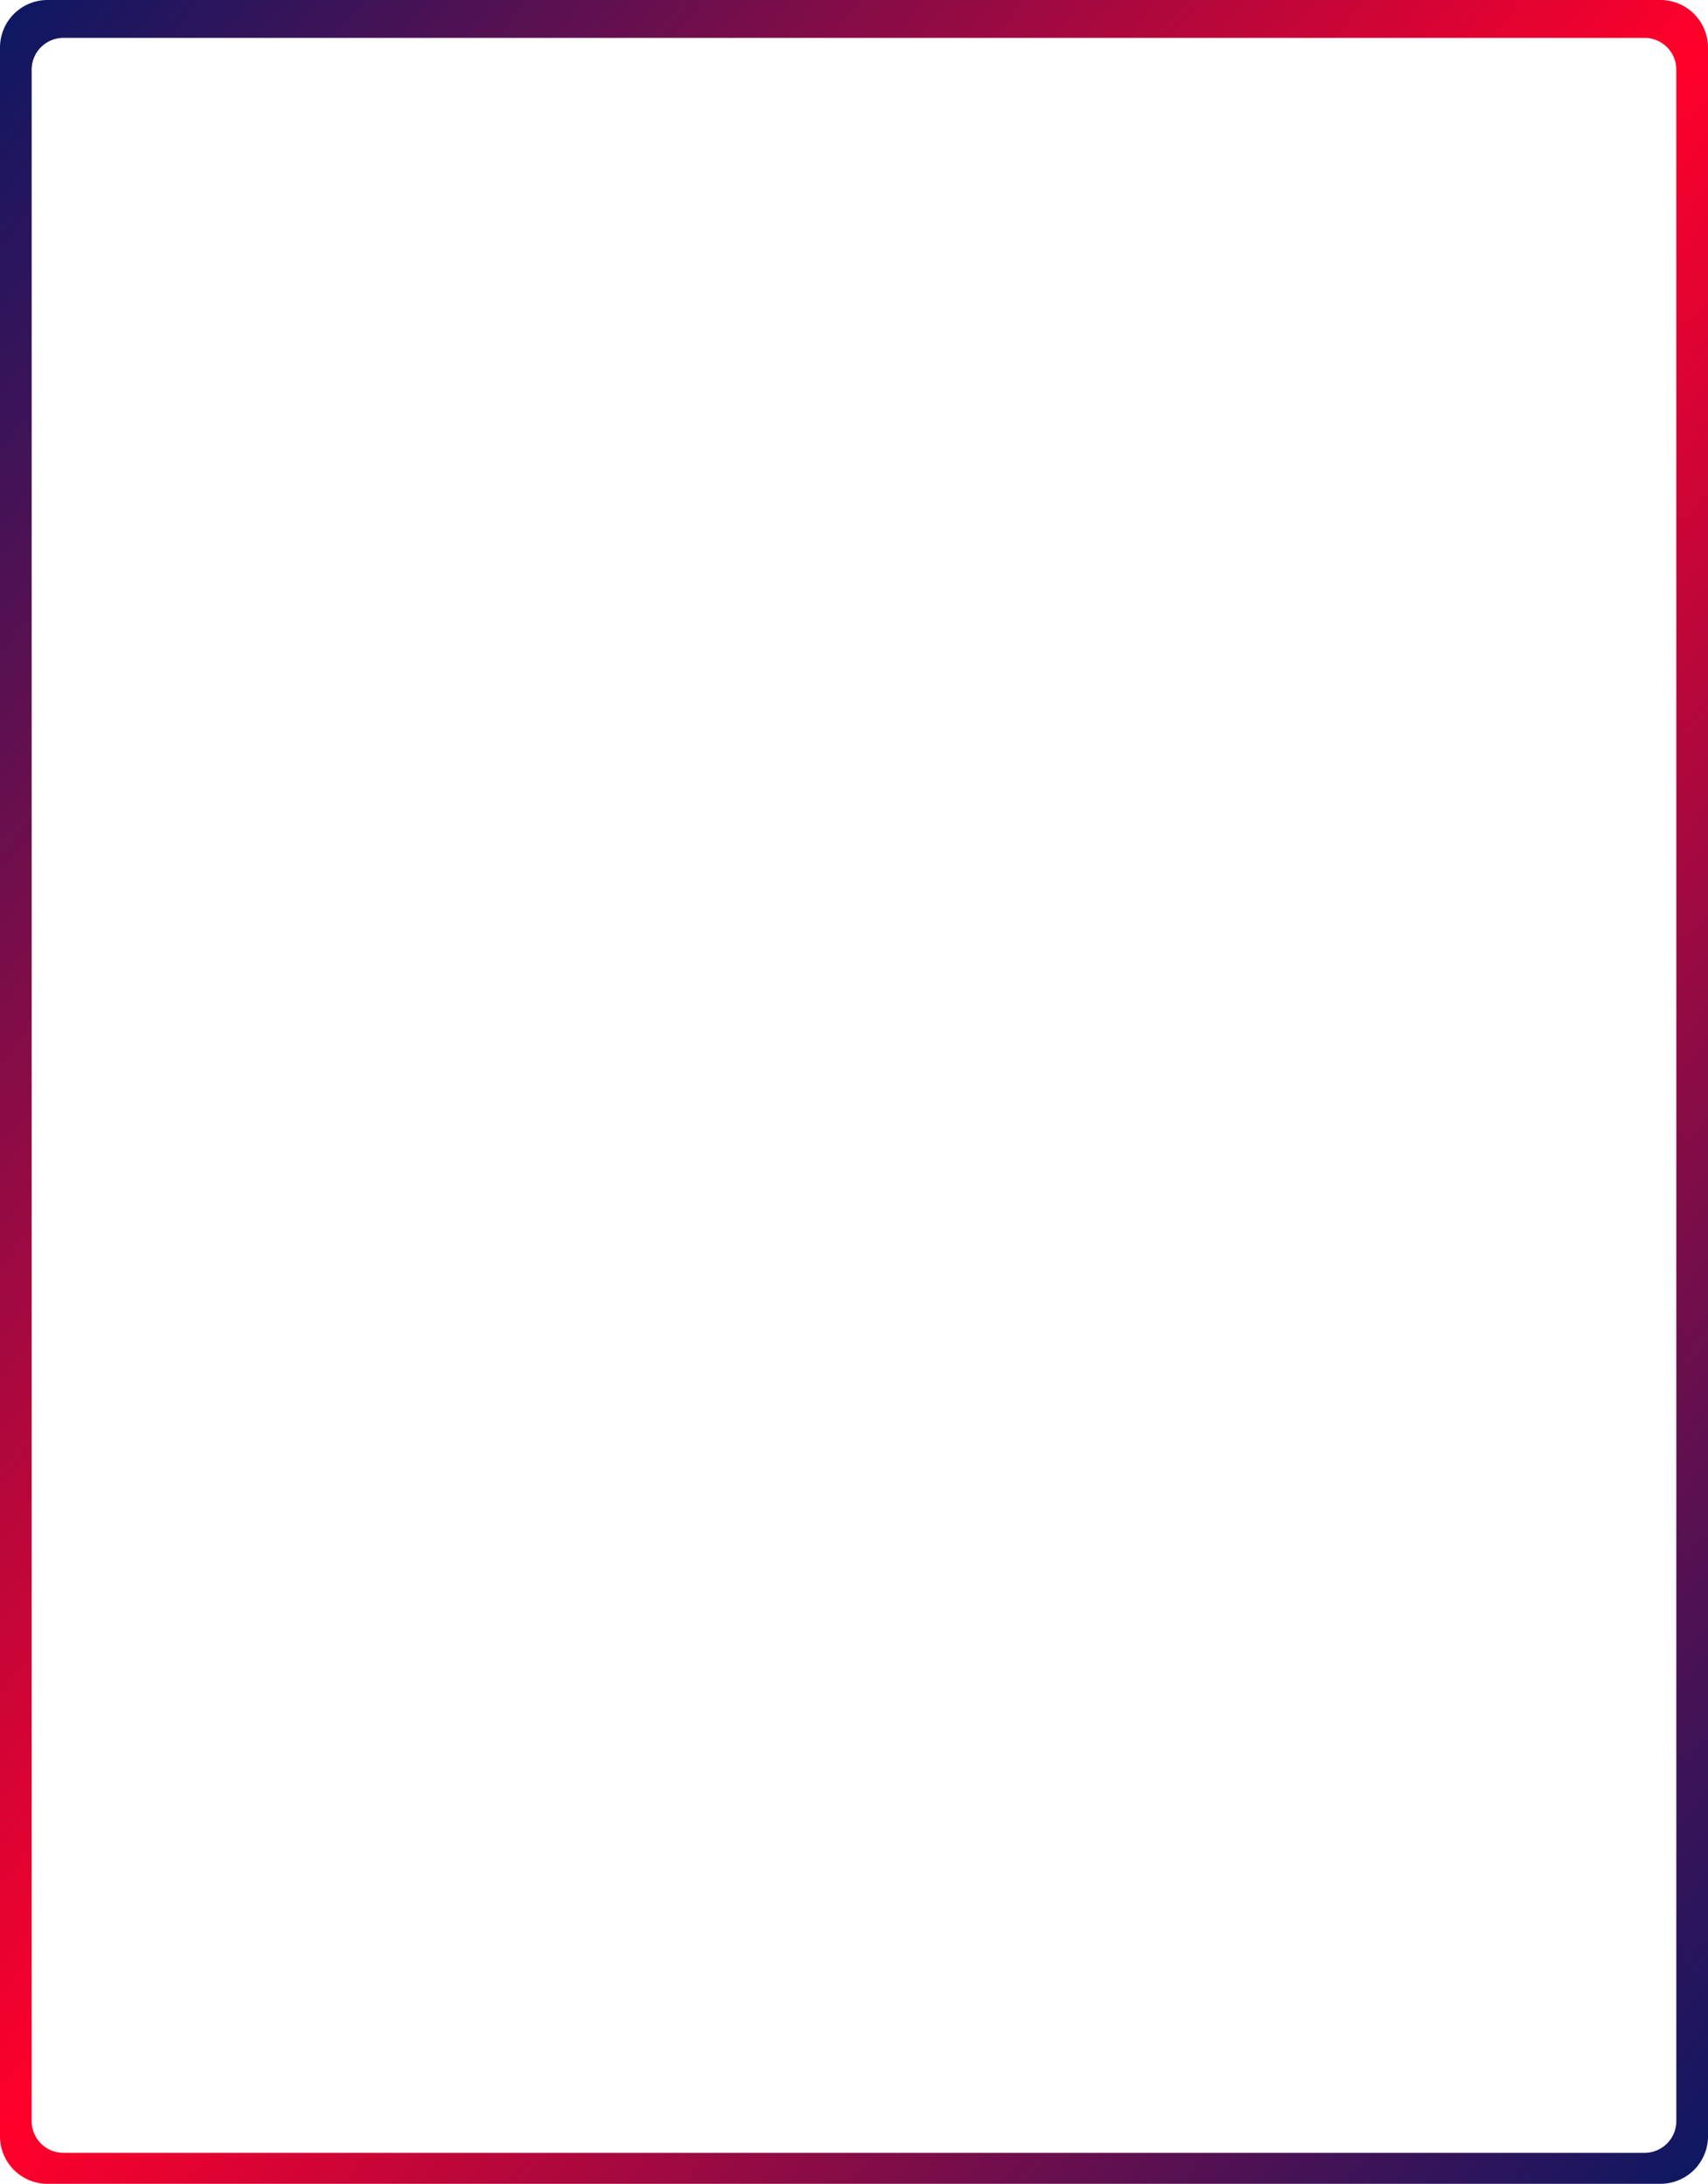 <svg xmlns="http://www.w3.org/2000/svg" xmlns:xlink="http://www.w3.org/1999/xlink" width="539" height="689" viewBox="0 0 539 689">
  <defs>
    <linearGradient id="linear-gradient" x2="1" y2="1" gradientUnits="objectBoundingBox">
      <stop offset="0" stop-color="#0d1863"/>
      <stop offset="0.5" stop-color="#ff002a"/>
      <stop offset="1" stop-color="#0d1863"/>
    </linearGradient>
  </defs>
  <path id="Rectangle_3_Copy_Difference" data-name="Rectangle 3 Copy Difference" d="M524,689H15A15,15,0,0,1,0,674V15A15,15,0,0,1,15,0H524a15,15,0,0,1,15,15V674a15,15,0,0,1-15,15ZM20,11.954a10.012,10.012,0,0,0-10,10V669.219a10.011,10.011,0,0,0,10,10H519a10.011,10.011,0,0,0,10-10V21.955a10.012,10.012,0,0,0-10-10Z" transform="translate(0 0)" fill="url(#linear-gradient)"/>
</svg>
